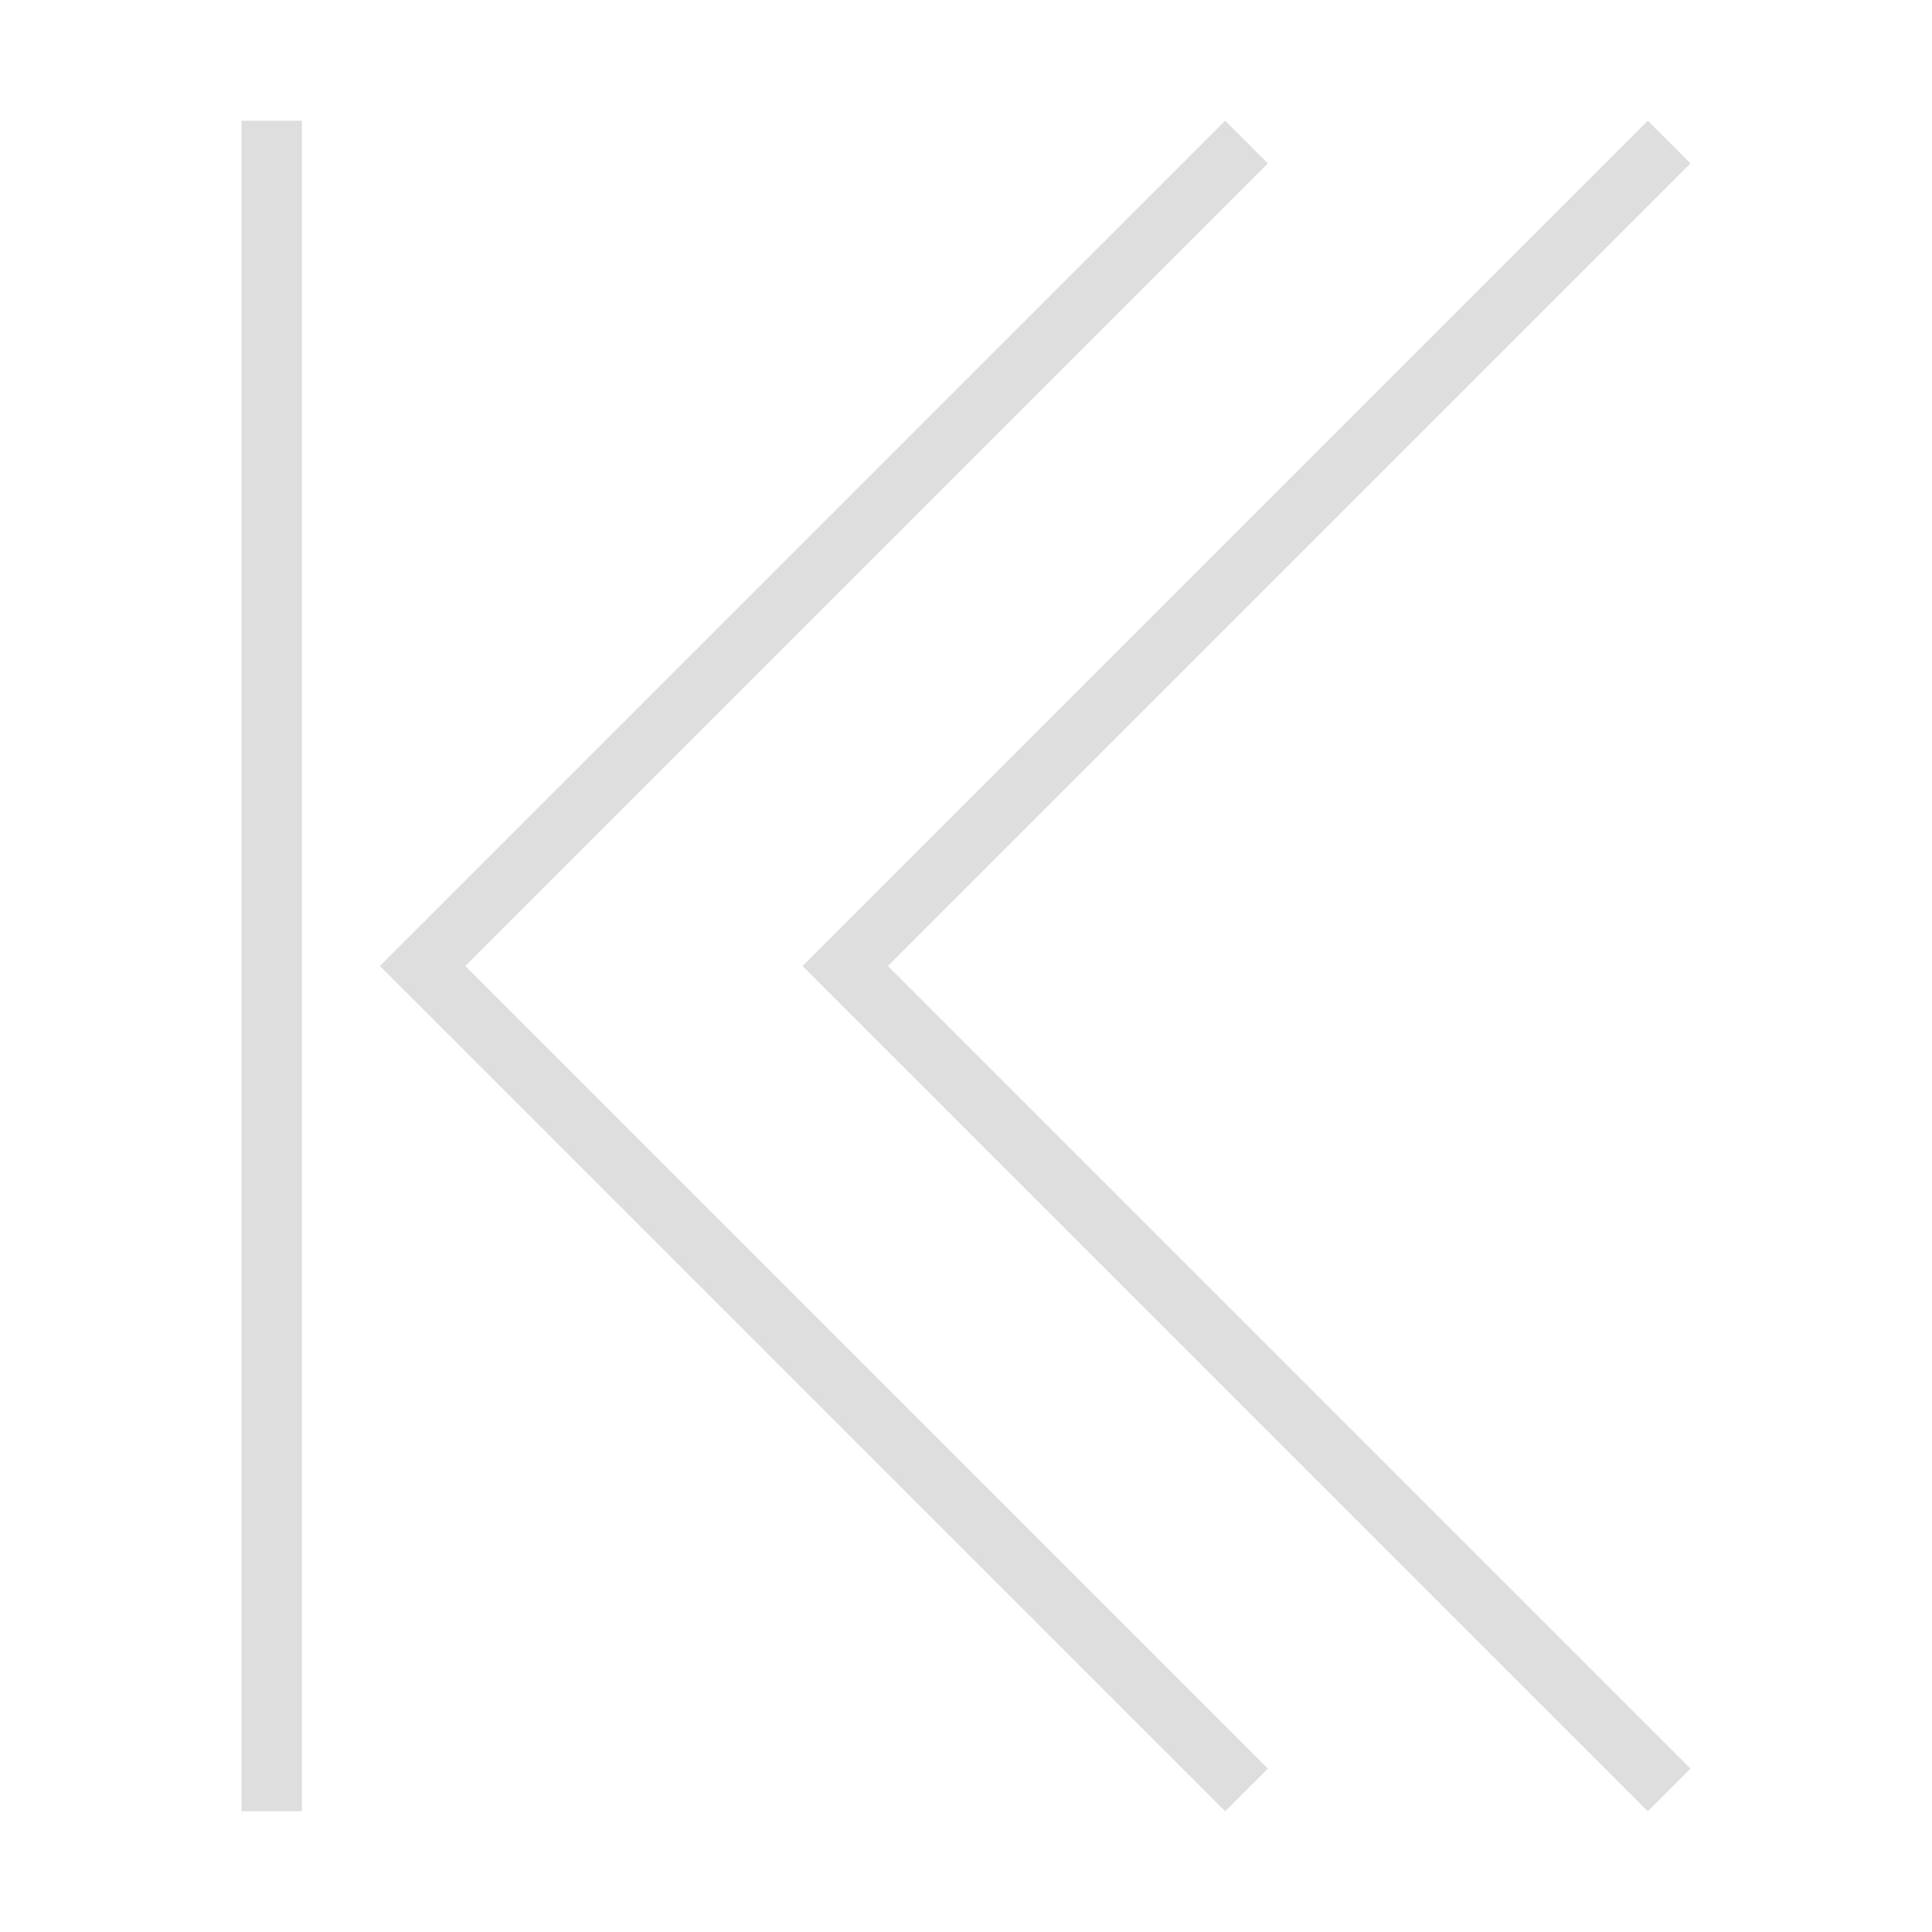 <svg xmlns="http://www.w3.org/2000/svg" viewBox="0 0 32 32"><g fill="currentColor" style="color:#dedede"><path d="M5 30V2H4v28zm8.293-14 14 14 .707-.707L14.707 16 28 2.707 27.293 2z"/><path d="m6.293 16 14 14 .707-.707L7.707 16 21 2.707 20.293 2z"/></g></svg>